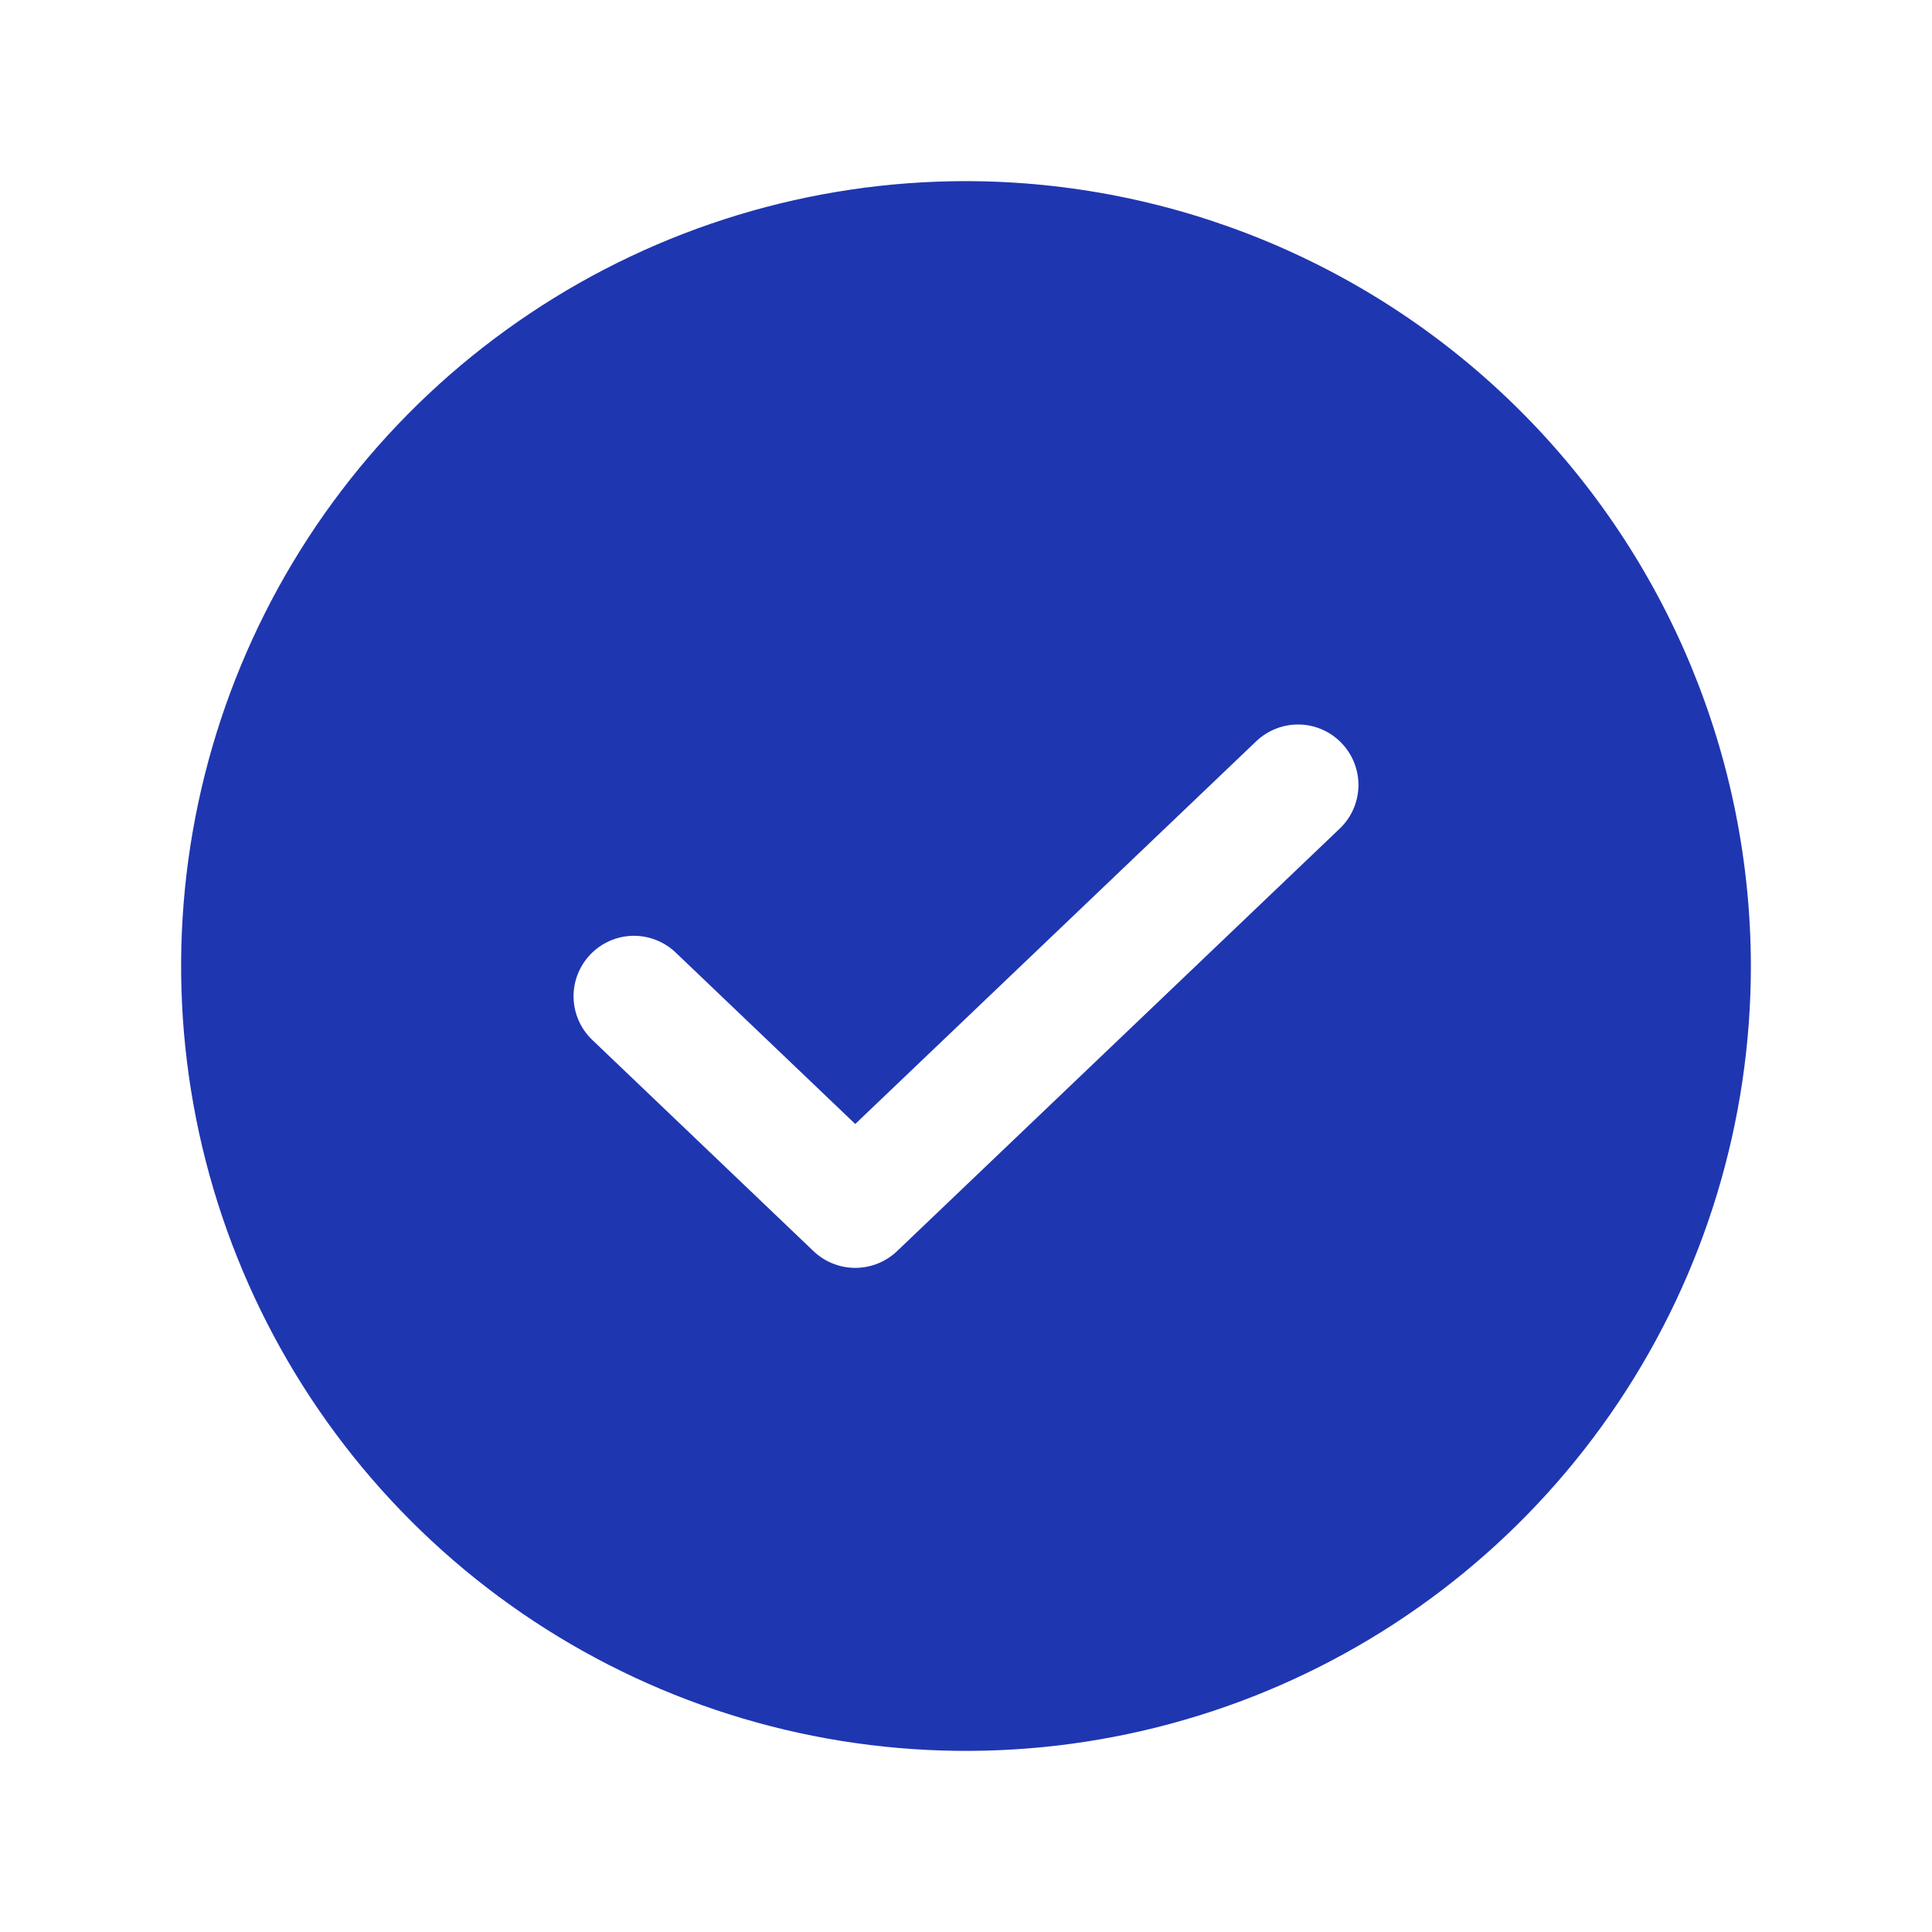 <svg width="40" height="40" viewBox="0 0 40 40" fill="none" xmlns="http://www.w3.org/2000/svg">
<path d="M20 3.75C16.786 3.75 13.644 4.703 10.972 6.489C8.3 8.274 6.217 10.812 4.987 13.781C3.757 16.751 3.435 20.018 4.062 23.17C4.689 26.322 6.237 29.218 8.51 31.491C10.782 33.763 13.678 35.311 16.83 35.938C19.982 36.565 23.249 36.243 26.219 35.013C29.188 33.783 31.726 31.7 33.511 29.028C35.297 26.356 36.25 23.214 36.25 20C36.245 15.692 34.531 11.561 31.485 8.515C28.439 5.469 24.308 3.755 20 3.75ZM27.739 17.154L18.572 25.904C18.339 26.126 18.029 26.25 17.707 26.25C17.386 26.25 17.076 26.126 16.843 25.904L12.261 21.529C12.021 21.3 11.883 20.985 11.875 20.654C11.868 20.322 11.993 20.002 12.222 19.762C12.451 19.522 12.765 19.383 13.097 19.375C13.428 19.368 13.749 19.492 13.989 19.721L17.707 23.271L26.011 15.345C26.251 15.117 26.572 14.993 26.903 15C27.235 15.008 27.549 15.147 27.778 15.387C28.007 15.627 28.132 15.947 28.125 16.279C28.117 16.61 27.979 16.925 27.739 17.154Z" fill="#1F36B1"/>
</svg>

